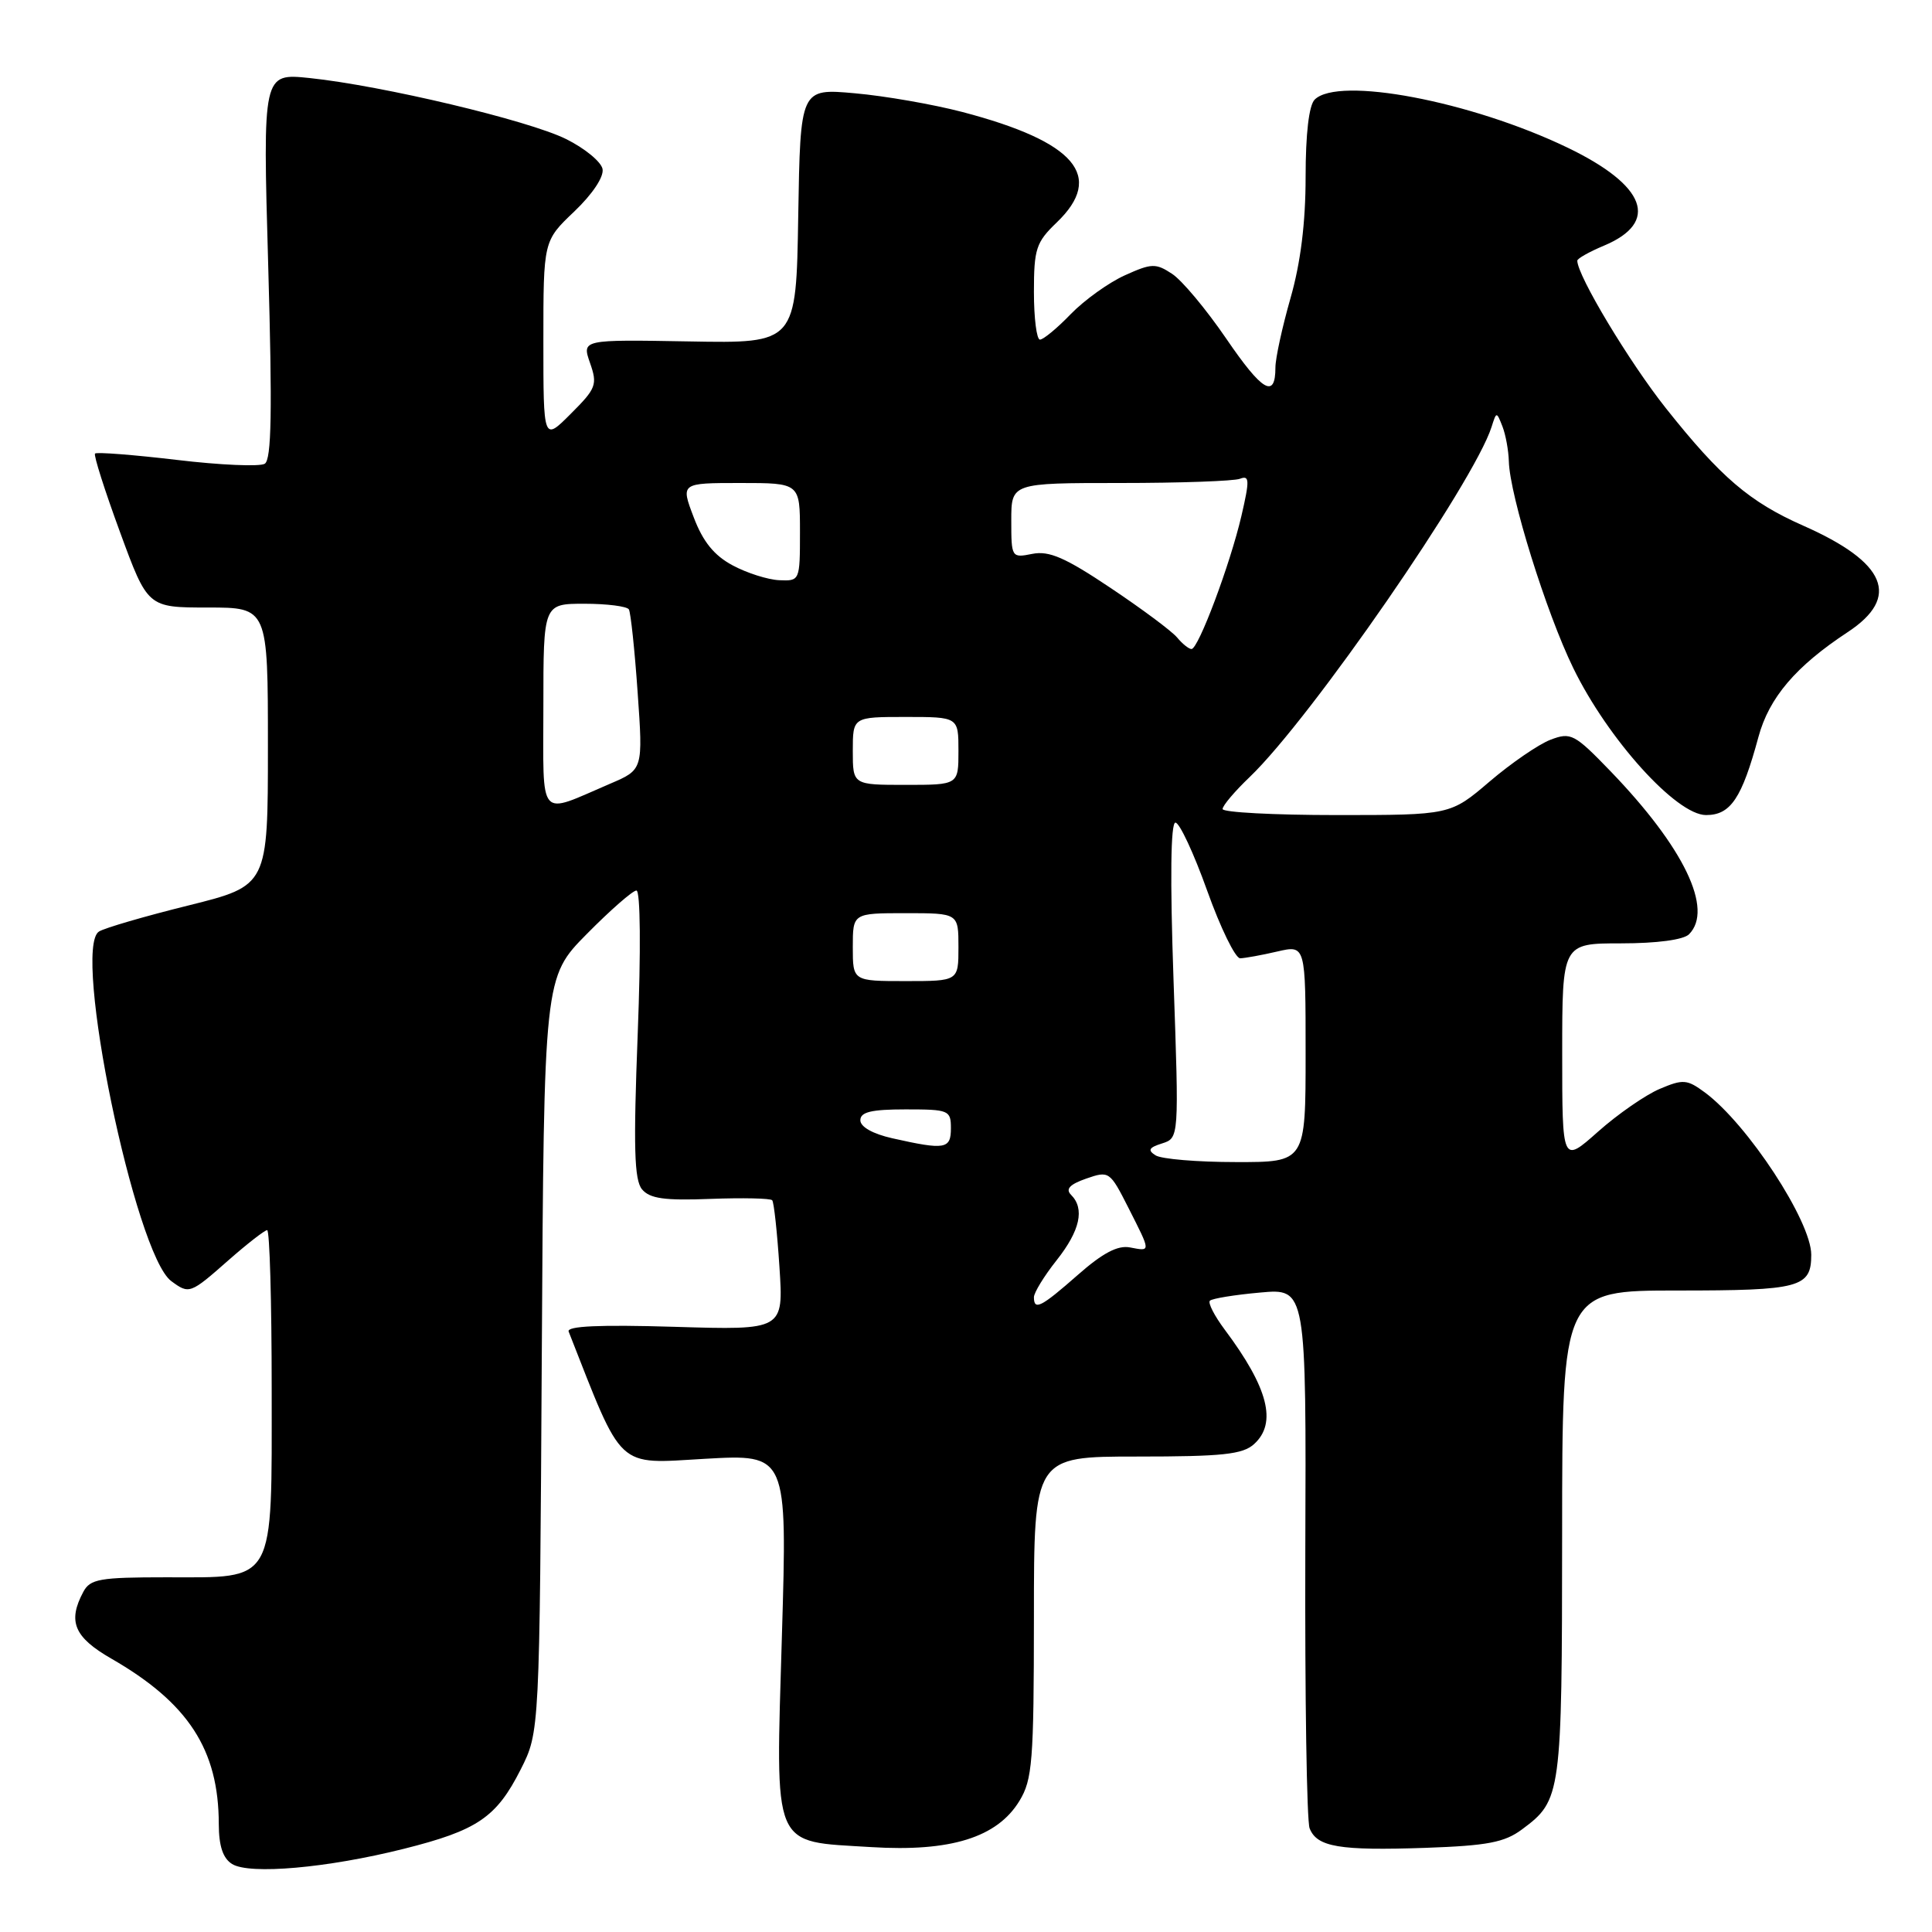 <?xml version="1.0" encoding="UTF-8" standalone="no"?>
<!DOCTYPE svg PUBLIC "-//W3C//DTD SVG 1.1//EN" "http://www.w3.org/Graphics/SVG/1.1/DTD/svg11.dtd" >
<svg xmlns="http://www.w3.org/2000/svg" xmlns:xlink="http://www.w3.org/1999/xlink" version="1.1" viewBox="0 0 256 256">
 <g >
 <path fill="currentColor"
d=" M 53.50 244.98 C 63.27 242.53 65.78 240.82 69.00 234.45 C 71.50 229.50 71.50 229.50 71.79 179.50 C 72.08 129.50 72.08 129.50 77.76 123.75 C 80.88 120.59 83.84 118.00 84.33 118.00 C 84.86 118.00 84.93 125.92 84.50 137.01 C 83.92 152.02 84.04 156.35 85.07 157.59 C 86.10 158.82 88.04 159.10 94.14 158.86 C 98.41 158.70 102.09 158.78 102.32 159.04 C 102.55 159.29 102.98 163.27 103.28 167.87 C 103.83 176.25 103.83 176.25 89.38 175.81 C 79.43 175.51 75.06 175.71 75.35 176.44 C 82.63 194.96 81.58 193.98 93.39 193.30 C 104.32 192.68 104.32 192.68 103.61 216.64 C 102.77 245.43 102.13 243.92 115.44 244.75 C 125.94 245.40 132.13 243.48 135.08 238.63 C 136.80 235.81 136.99 233.41 137.00 214.25 C 137.00 193.00 137.00 193.00 150.67 193.00 C 161.99 193.00 164.66 192.72 166.17 191.35 C 169.25 188.56 168.05 183.89 162.28 176.18 C 160.92 174.36 160.03 172.63 160.32 172.35 C 160.61 172.06 163.60 171.57 166.97 171.27 C 173.09 170.71 173.09 170.71 172.96 205.61 C 172.90 224.80 173.15 241.29 173.53 242.26 C 174.50 244.74 177.47 245.24 188.88 244.85 C 197.10 244.56 199.36 244.13 201.68 242.40 C 206.89 238.53 206.97 237.92 206.99 203.25 C 207.00 171.00 207.00 171.00 222.30 171.00 C 238.53 171.00 240.00 170.61 240.00 166.26 C 240.00 161.82 231.56 148.94 225.91 144.76 C 223.54 143.01 223.02 142.97 219.91 144.29 C 218.03 145.09 214.36 147.63 211.75 149.95 C 207.00 154.17 207.00 154.17 207.00 139.58 C 207.00 125.00 207.00 125.00 214.80 125.00 C 219.53 125.00 223.07 124.53 223.80 123.80 C 227.09 120.51 223.14 112.30 213.42 102.21 C 208.62 97.24 208.15 96.99 205.45 98.02 C 203.88 98.62 200.25 101.11 197.39 103.55 C 192.18 108.00 192.18 108.00 177.09 108.00 C 168.79 108.00 162.00 107.64 162.00 107.20 C 162.00 106.75 163.62 104.84 165.60 102.95 C 173.71 95.18 195.30 63.92 197.64 56.57 C 198.29 54.52 198.30 54.52 199.08 56.50 C 199.51 57.60 199.89 59.69 199.93 61.14 C 200.05 65.65 204.88 81.17 208.46 88.51 C 213.05 97.94 222.13 108.00 226.06 108.00 C 229.32 108.00 230.80 105.79 233.00 97.66 C 234.41 92.44 237.95 88.29 244.83 83.76 C 251.88 79.12 249.96 74.52 238.93 69.65 C 231.82 66.50 228.03 63.26 220.77 54.13 C 215.90 48.00 209.00 36.52 209.00 34.54 C 209.00 34.26 210.58 33.37 212.51 32.56 C 219.95 29.45 218.14 24.58 207.68 19.55 C 194.88 13.40 177.33 10.07 174.20 13.20 C 173.44 13.96 173.00 17.75 173.00 23.45 C 173.00 29.51 172.34 34.82 171.00 39.50 C 169.90 43.35 169.00 47.48 169.00 48.69 C 169.00 52.89 167.27 51.88 162.49 44.88 C 159.84 41.00 156.61 37.13 155.30 36.28 C 153.14 34.86 152.59 34.88 149.05 36.48 C 146.92 37.44 143.70 39.75 141.89 41.61 C 140.09 43.48 138.25 45.00 137.80 45.00 C 137.36 45.00 137.00 42.16 137.00 38.69 C 137.00 32.98 137.29 32.10 140.00 29.50 C 146.42 23.35 142.52 18.78 127.52 14.84 C 123.66 13.83 117.25 12.71 113.27 12.36 C 106.05 11.71 106.05 11.71 105.77 28.61 C 105.50 45.50 105.50 45.50 91.30 45.24 C 77.10 44.99 77.10 44.99 78.18 48.09 C 79.19 50.97 79.00 51.47 75.63 54.83 C 72.00 58.47 72.00 58.47 72.00 45.19 C 72.00 31.92 72.00 31.92 76.09 28.03 C 78.51 25.72 80.04 23.43 79.84 22.39 C 79.65 21.43 77.47 19.64 75.00 18.42 C 70.02 15.95 50.68 11.35 41.02 10.34 C 34.81 9.70 34.81 9.70 35.54 35.21 C 36.09 54.50 35.98 60.89 35.08 61.45 C 34.43 61.85 29.18 61.63 23.43 60.94 C 17.67 60.26 12.80 59.88 12.59 60.10 C 12.39 60.32 13.88 65.00 15.90 70.50 C 19.57 80.50 19.57 80.50 27.53 80.50 C 35.50 80.50 35.50 80.50 35.50 98.93 C 35.50 117.35 35.50 117.35 25.00 119.97 C 19.22 121.40 13.87 122.96 13.12 123.43 C 9.51 125.65 17.90 166.20 22.69 169.75 C 25.07 171.51 25.20 171.46 30.26 167.00 C 32.76 164.80 35.08 163.00 35.40 163.00 C 35.73 163.00 36.00 172.45 36.00 184.00 C 36.00 210.14 36.64 209.00 22.04 209.00 C 13.21 209.00 11.95 209.22 11.04 210.93 C 8.94 214.85 9.82 216.94 14.74 219.77 C 24.95 225.64 28.98 231.84 28.99 241.70 C 29.00 244.62 29.54 246.23 30.75 246.99 C 33.07 248.43 43.38 247.52 53.50 244.98 Z  M 137.00 171.89 C 137.00 171.29 138.35 169.08 140.00 167.00 C 143.12 163.06 143.76 160.16 141.92 158.32 C 141.16 157.56 141.73 156.94 143.93 156.17 C 146.96 155.12 147.06 155.19 149.51 160.02 C 152.53 165.99 152.53 165.82 149.72 165.29 C 148.11 164.98 146.11 166.03 142.82 168.93 C 137.95 173.21 137.00 173.70 137.00 171.89 Z  M 153.12 153.09 C 152.04 152.41 152.23 152.06 153.98 151.51 C 156.23 150.79 156.23 150.79 155.50 129.90 C 155.03 116.43 155.12 109.00 155.75 109.00 C 156.29 109.00 158.18 113.05 159.95 118.00 C 161.72 122.95 163.69 126.99 164.33 126.98 C 164.97 126.96 167.19 126.56 169.25 126.08 C 173.00 125.21 173.00 125.21 173.00 139.61 C 173.00 154.00 173.00 154.00 163.75 153.98 C 158.66 153.98 153.88 153.58 153.12 153.09 Z  M 118.25 150.83 C 115.66 150.25 114.00 149.32 114.00 148.44 C 114.00 147.35 115.44 147.00 120.00 147.00 C 125.73 147.00 126.00 147.11 126.00 149.50 C 126.00 152.27 125.24 152.40 118.25 150.83 Z  M 113.00 125.50 C 113.00 121.00 113.00 121.00 120.00 121.00 C 127.00 121.00 127.00 121.00 127.00 125.50 C 127.00 130.00 127.00 130.00 120.00 130.00 C 113.00 130.00 113.00 130.00 113.00 125.50 Z  M 72.00 93.57 C 72.00 80.00 72.00 80.00 77.44 80.00 C 80.43 80.00 83.08 80.34 83.33 80.75 C 83.57 81.16 84.10 86.11 84.49 91.74 C 85.21 101.98 85.21 101.98 80.86 103.84 C 71.17 107.99 72.00 108.96 72.00 93.57 Z  M 113.00 99.50 C 113.00 95.00 113.00 95.00 120.00 95.00 C 127.00 95.00 127.00 95.00 127.00 99.50 C 127.00 104.00 127.00 104.00 120.00 104.00 C 113.00 104.00 113.00 104.00 113.00 99.50 Z  M 155.98 84.48 C 155.29 83.64 151.31 80.68 147.15 77.90 C 141.15 73.88 139.01 72.95 136.79 73.39 C 134.04 73.94 134.00 73.89 134.00 68.97 C 134.00 64.00 134.00 64.00 148.42 64.00 C 156.35 64.00 163.50 63.75 164.30 63.44 C 165.57 62.95 165.60 63.60 164.49 68.38 C 162.99 74.81 158.79 86.00 157.88 86.00 C 157.53 86.00 156.68 85.32 155.98 84.48 Z  M 97.07 74.91 C 94.62 73.60 93.14 71.77 91.92 68.54 C 90.19 64.00 90.19 64.00 98.10 64.00 C 106.00 64.00 106.00 64.00 106.00 70.50 C 106.00 76.95 105.98 77.00 103.25 76.88 C 101.74 76.81 98.96 75.93 97.07 74.91 Z "/>
</g>
</svg>